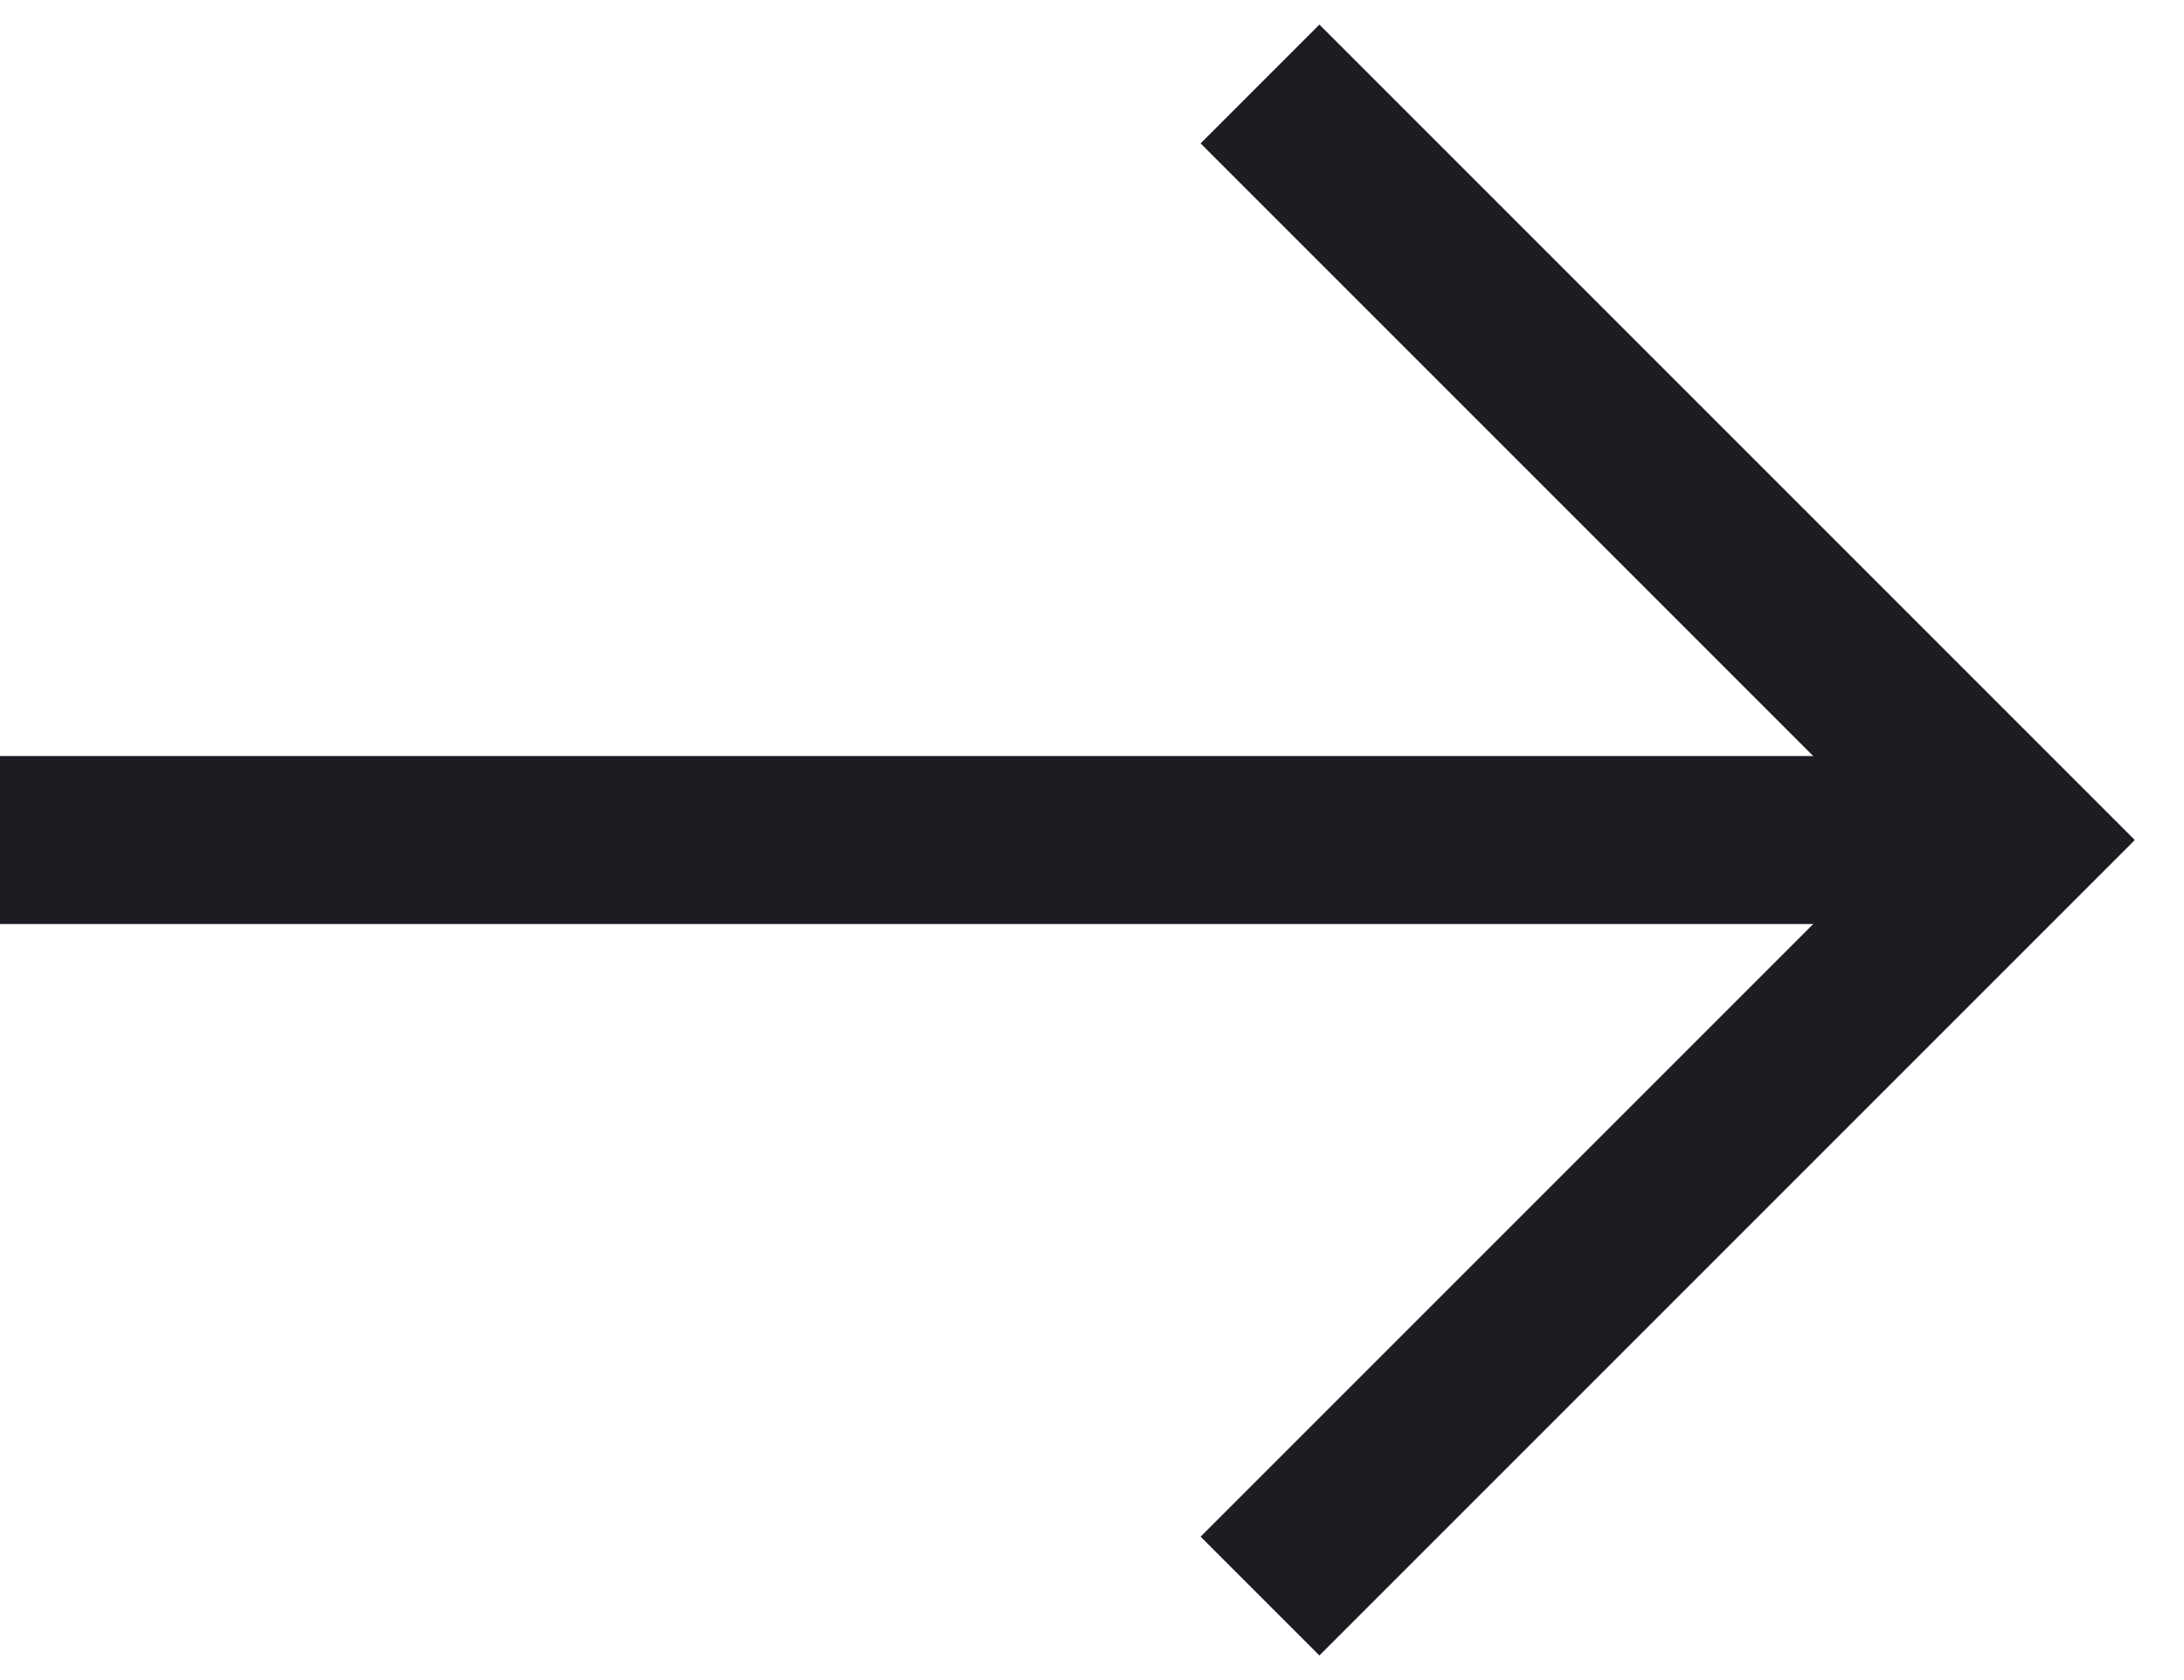 <?xml version="1.0" encoding="UTF-8"?>
<svg width="26px" height="20px" viewBox="0 0 26 20" version="1.1" xmlns="http://www.w3.org/2000/svg" xmlns:xlink="http://www.w3.org/1999/xlink">
    <title>Group 18</title>
    <g id="Designs" stroke="none" stroke-width="1" fill="none" fill-rule="evenodd">
        <g id="Contact---Desktop---Active" transform="translate(-678, -1330)" stroke="#1B1D23" stroke-width="2">
            <g id="Group-20" transform="translate(545, 1327)">
                <g id="Group-18" transform="translate(133, 4)">
                    <polyline id="Path-3" points="15 0 24 9 15 18"></polyline>
                    <line x1="1.4176183e-14" y1="9" x2="24" y2="9" id="Path"></line>
                </g>
            </g>
        </g>
    </g>
</svg>